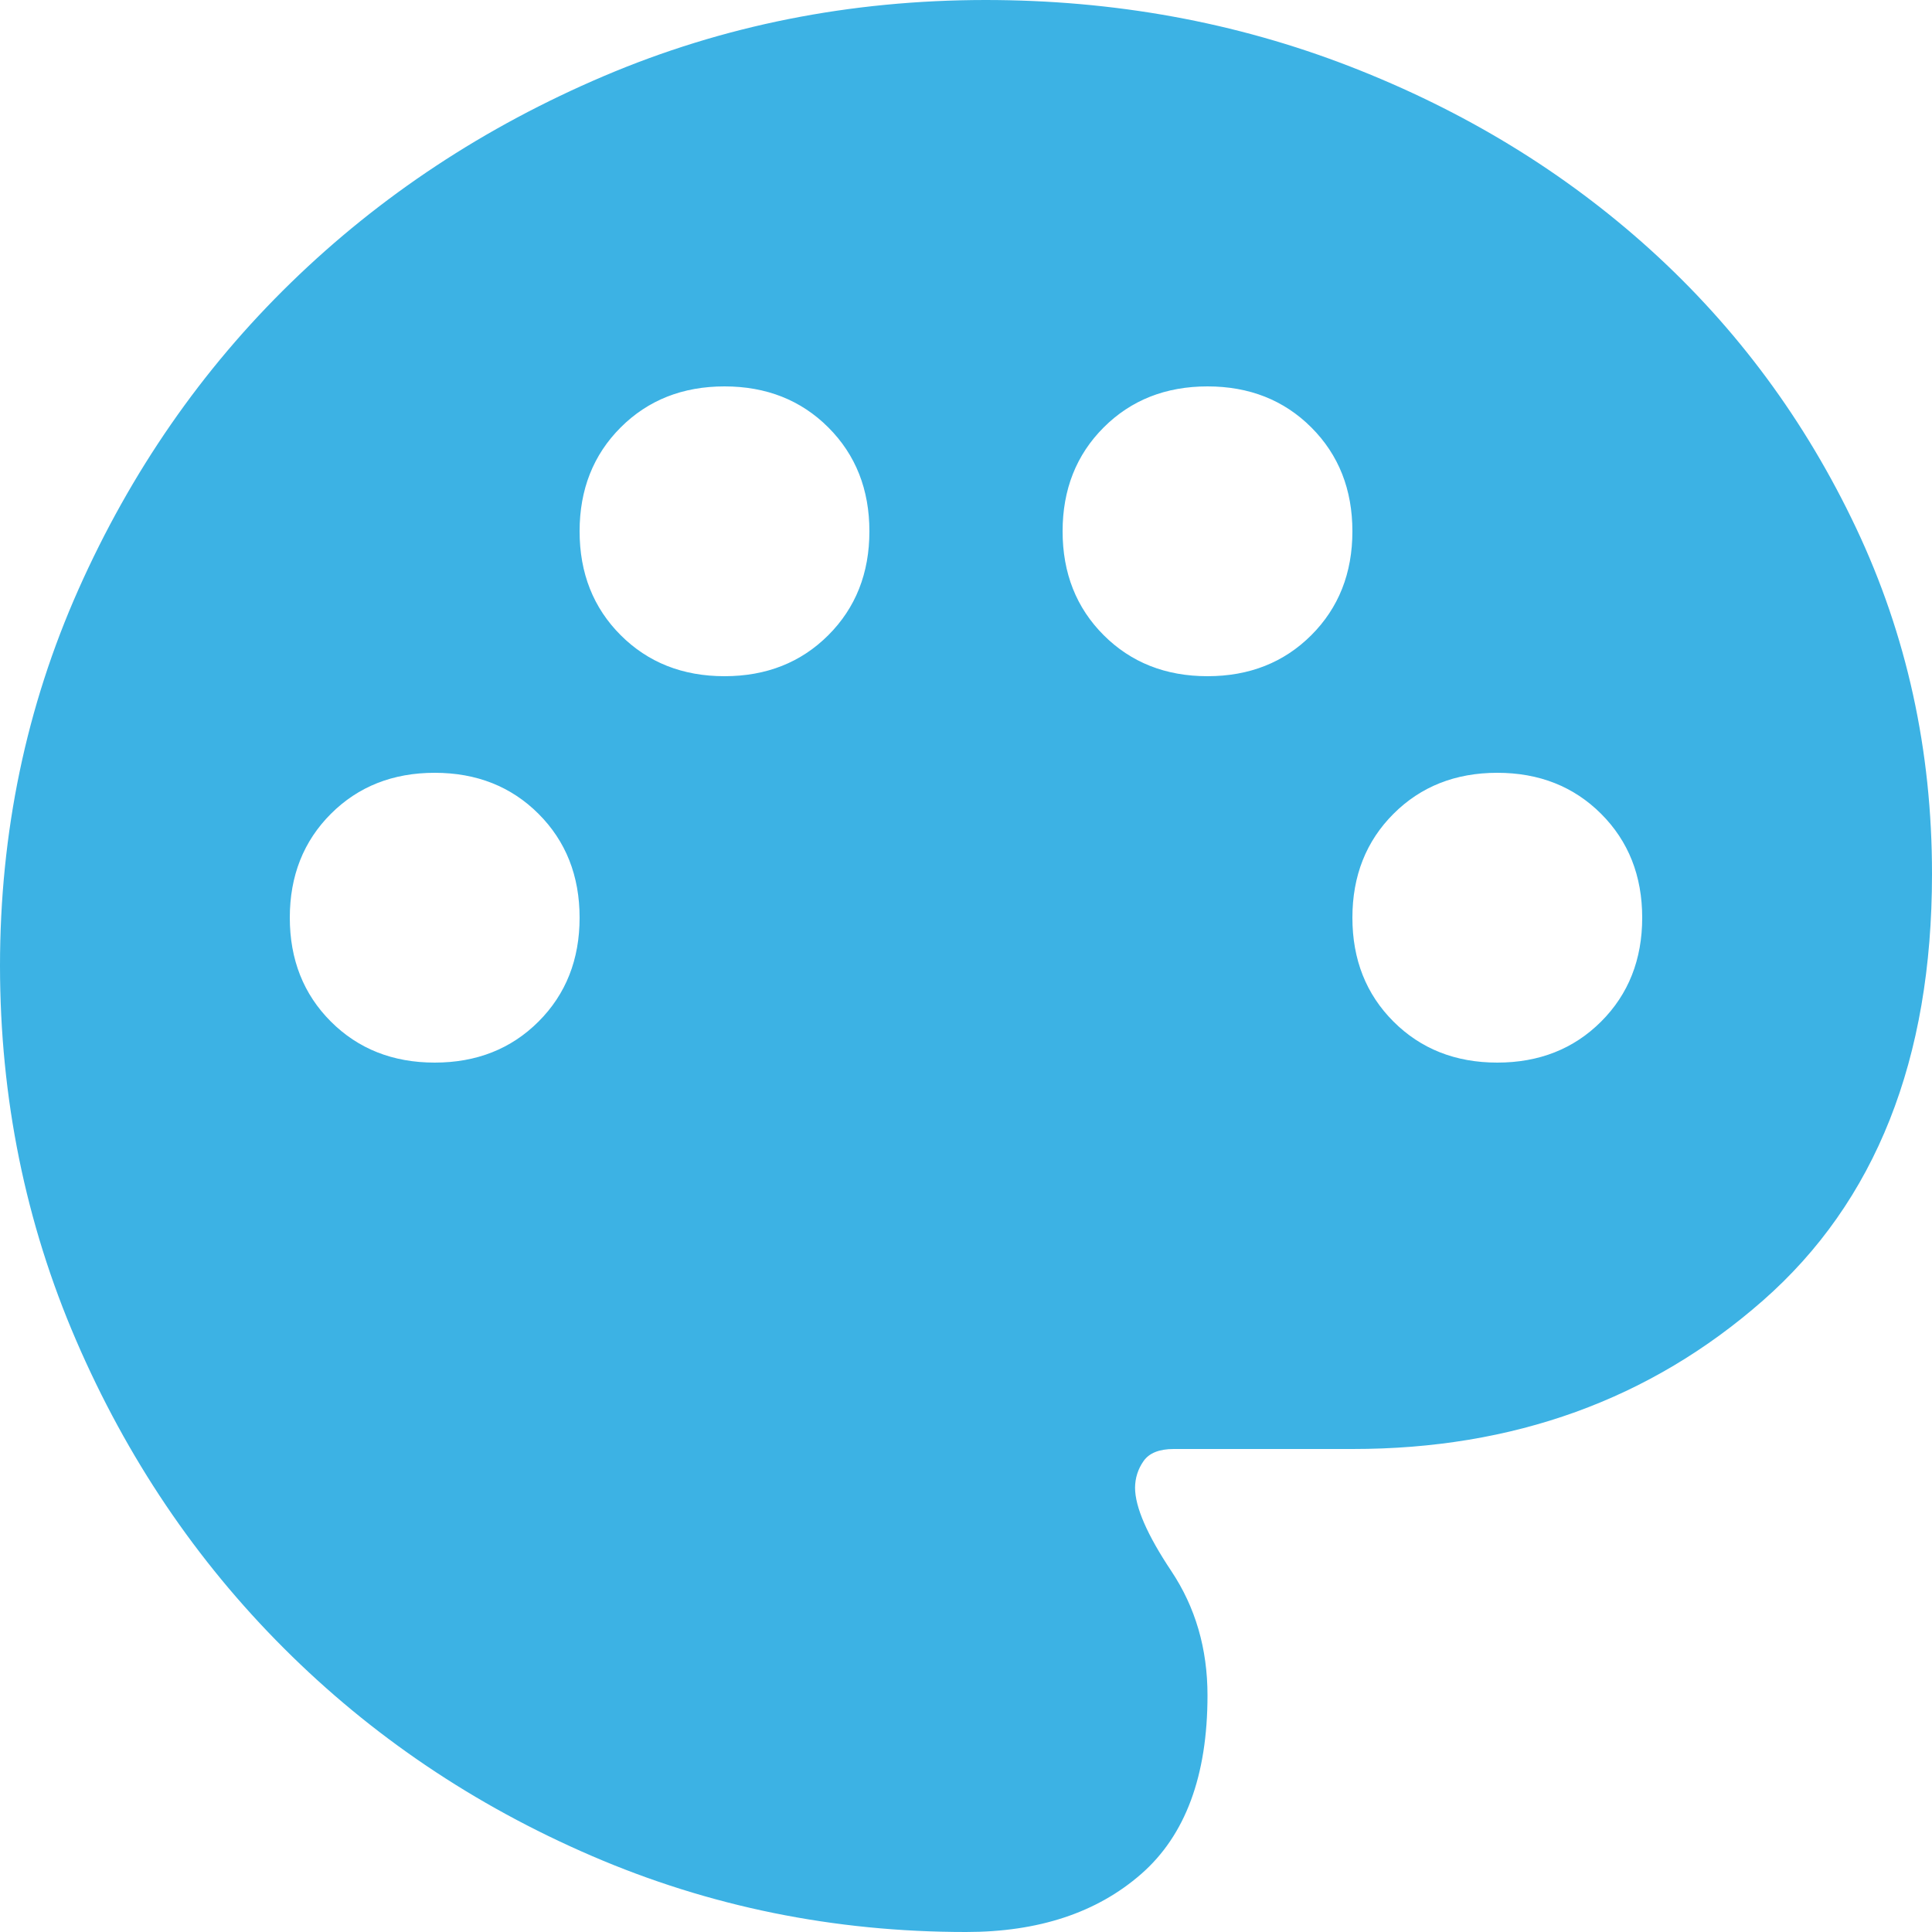 <svg width="20" height="20" viewBox="0 0 20 20" fill="none" xmlns="http://www.w3.org/2000/svg">
<path d="M10 20C8.633 20 7.342 19.737 6.125 19.212C4.908 18.687 3.846 17.97 2.938 17.062C2.029 16.154 1.313 15.092 0.788 13.875C0.263 12.658 0.001 11.367 0 10C0 8.617 0.271 7.317 0.813 6.1C1.355 4.883 2.088 3.825 3.013 2.925C3.938 2.025 5.017 1.313 6.25 0.788C7.483 0.263 8.8 0.001 10.2 0C11.533 0 12.792 0.229 13.975 0.688C15.158 1.147 16.196 1.78 17.088 2.588C17.979 3.396 18.688 4.354 19.213 5.463C19.738 6.572 20.001 7.767 20 9.05C20 10.967 19.417 12.438 18.25 13.463C17.083 14.488 15.667 15.001 14 15H12.15C12 15 11.896 15.042 11.838 15.125C11.78 15.208 11.751 15.3 11.75 15.4C11.75 15.6 11.875 15.888 12.125 16.263C12.375 16.638 12.5 17.067 12.5 17.55C12.5 18.383 12.271 19 11.813 19.4C11.355 19.8 10.751 20 10 20ZM4.5 11C4.933 11 5.292 10.858 5.575 10.575C5.858 10.292 6 9.933 6 9.5C6 9.067 5.858 8.708 5.575 8.425C5.292 8.142 4.933 8 4.5 8C4.067 8 3.708 8.142 3.425 8.425C3.142 8.708 3 9.067 3 9.5C3 9.933 3.142 10.292 3.425 10.575C3.708 10.858 4.067 11 4.5 11ZM7.5 7C7.933 7 8.292 6.858 8.575 6.575C8.858 6.292 9 5.933 9 5.5C9 5.067 8.858 4.708 8.575 4.425C8.292 4.142 7.933 4 7.5 4C7.067 4 6.708 4.142 6.425 4.425C6.142 4.708 6 5.067 6 5.5C6 5.933 6.142 6.292 6.425 6.575C6.708 6.858 7.067 7 7.5 7ZM12.5 7C12.933 7 13.292 6.858 13.575 6.575C13.858 6.292 14 5.933 14 5.5C14 5.067 13.858 4.708 13.575 4.425C13.292 4.142 12.933 4 12.5 4C12.067 4 11.708 4.142 11.425 4.425C11.142 4.708 11 5.067 11 5.5C11 5.933 11.142 6.292 11.425 6.575C11.708 6.858 12.067 7 12.5 7ZM15.5 11C15.933 11 16.292 10.858 16.575 10.575C16.858 10.292 17 9.933 17 9.5C17 9.067 16.858 8.708 16.575 8.425C16.292 8.142 15.933 8 15.5 8C15.067 8 14.708 8.142 14.425 8.425C14.142 8.708 14 9.067 14 9.5C14 9.933 14.142 10.292 14.425 10.575C14.708 10.858 15.067 11 15.5 11Z" fill="#3CB2E4"/>
</svg>
